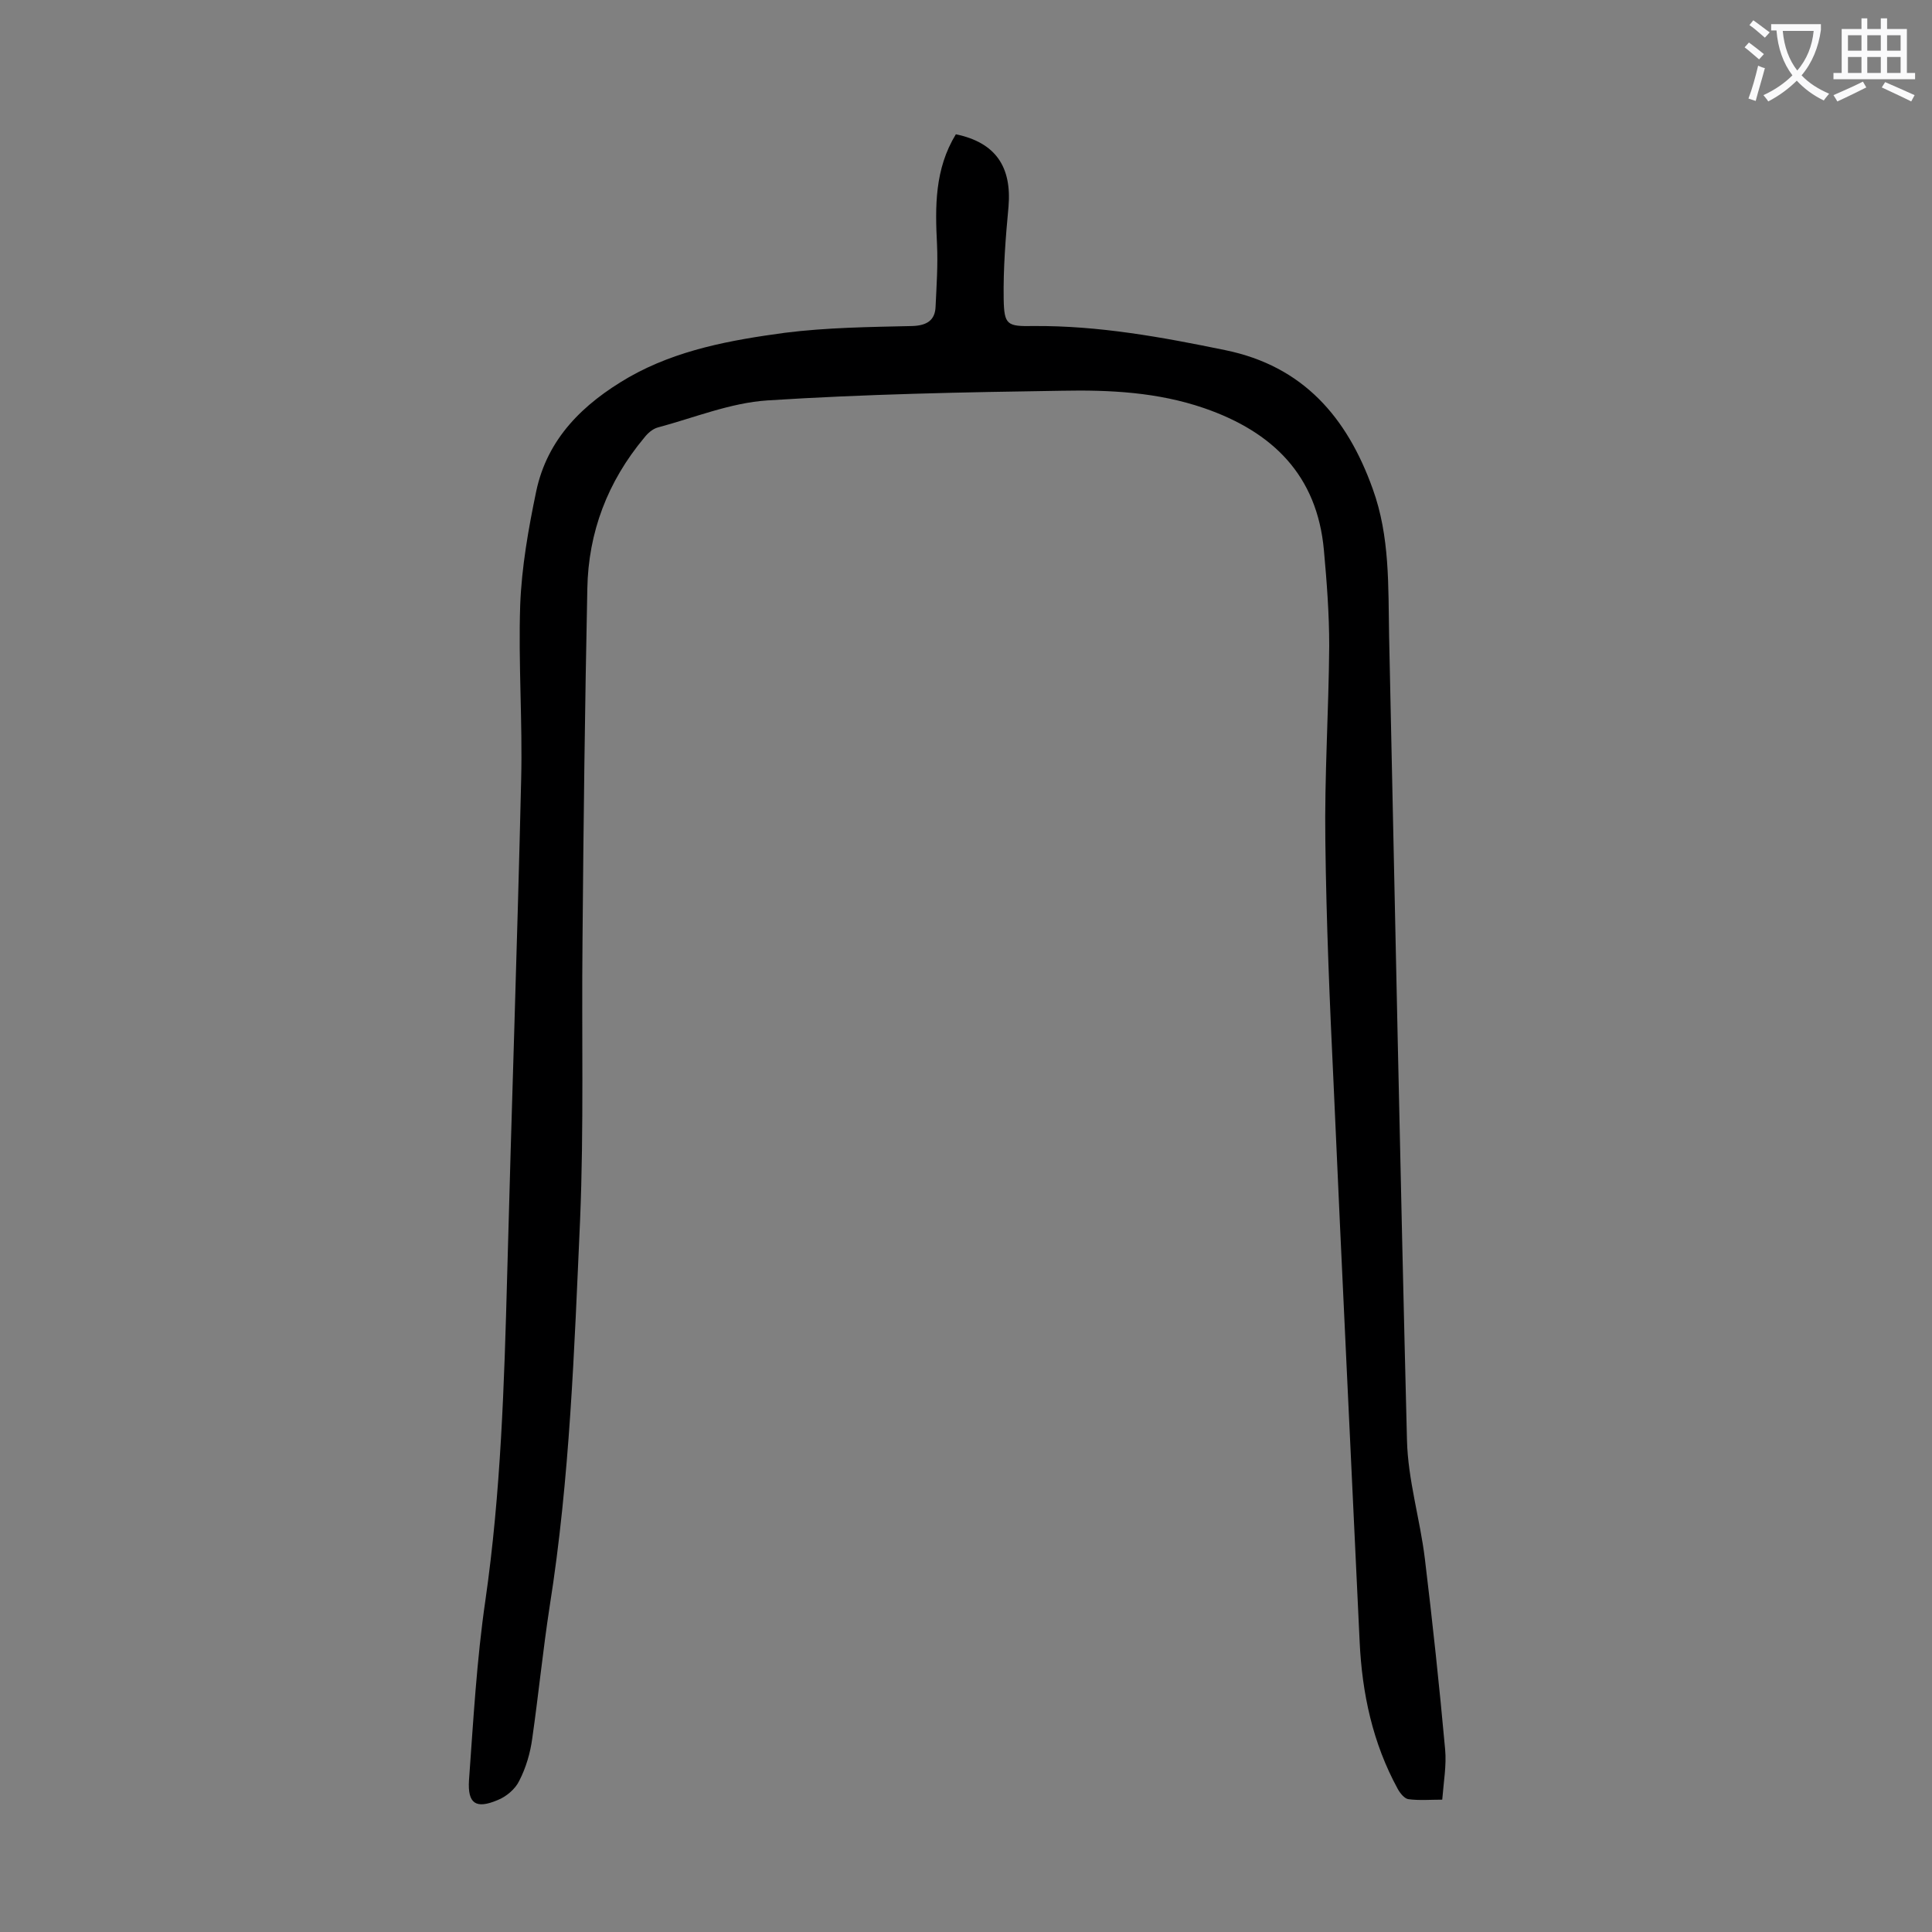 <svg enable-background="new 0 0 400 400" viewBox="0 0 400 400" xmlns="http://www.w3.org/2000/svg"><rect x="0" y="0" width="400" height="400" fill="#808080" stroke="none"/><path d="m197.9 27.8c8.2 1.7 11.6 6.7 10.9 15-.6 6.4-1.1 12.8-1 19.1.1 5.4.7 5.7 6.2 5.6 13.5-.1 26.6 2.3 39.7 5 16.1 3.3 25.2 13.9 30.5 28.7 3.6 9.9 3.2 20.2 3.4 30.5 1.2 55.5 2.3 111 3.7 166.5.2 8.2 2.7 16.3 3.7 24.5 1.6 13.2 3 26.3 4.2 39.5.3 3.3-.3 6.6-.6 10.4-2.5 0-4.8.2-7-.1-.8-.1-1.7-1.2-2.2-2.1-5.2-9.5-7.4-19.8-7.9-30.5-1.8-38.5-3.7-77.1-5.4-115.6-.8-16.7-1.5-33.4-1.7-50.1-.2-13.5.7-27 .8-40.5 0-6.6-.5-13.2-1.1-19.8-1.4-15.5-10.6-24.5-24.8-29.4-9.6-3.3-19.5-3.8-29.5-3.6-20.3.3-40.7.7-60.9 2-7.7.5-15.2 3.6-22.7 5.6-1.1.3-2.1 1.2-2.8 2.1-7.6 9.1-11.6 19.6-11.8 31.3-.5 24.3-.8 48.6-1 73-.2 19.2.3 38.5-.5 57.7-1.2 26.7-2.1 53.5-6.3 80-1.4 9.1-2.3 18.2-3.6 27.3-.4 3-1.3 6.1-2.7 8.8-.8 1.7-2.7 3.3-4.5 4-4.5 1.9-6.2.7-5.9-4.1.9-12.4 1.6-25 3.4-37.3 3.2-22.3 3.9-44.7 4.5-67.1.9-34.3 2.1-68.5 2.9-102.8.3-12-.6-24.1-.2-36.1.3-7.9 1.7-15.8 3.3-23.5 2.3-11 9.7-18.2 19.2-23.7 10-5.7 21.2-7.7 32.3-9.2 8.7-1.1 17.6-1.2 26.4-1.4 3-.1 4.7-1.2 4.8-4 .2-4.3.5-8.6.3-12.9-.4-7.8-.5-15.6 3.9-22.8z" fill="#000001"/><g fill="#fafafb"><path d="m362.1 8.8c1.1.8 2.1 1.6 3.1 2.4l-1 1.1c-1.3-1.1-2.3-2-3-2.5zm1.9 4.8c.5.2.9.4 1.4.5-.6 2.3-1.3 4.5-1.9 6.8l-1.5-.5c.8-2.1 1.4-4.3 2-6.8zm-1-9.4c1.3.9 2.4 1.8 3.4 2.5l-1 1.1c-1.4-1.2-2.4-2.1-3.2-2.6zm3.7 2.2v-1.4h10.3v1.2c-.5 3.6-1.8 6.8-4 9.4 1.5 1.6 3.4 2.8 5.7 3.8-.3.4-.7.8-1.1 1.4-2.3-1.1-4.1-2.5-5.6-4.1-1.6 1.6-3.6 3.1-5.9 4.3-.3-.5-.7-.9-1-1.3 2.4-1.1 4.4-2.5 6-4.1-1.9-2.5-3-5.6-3.3-9.3h-1.1zm8.8 0h-6.4c.3 3.3 1.3 6 3 8.2 2-2.3 3.1-5.1 3.4-8.2z"/><path d="m385.3 3.8h1.3v2.2h2.8v-2.2h1.3v2.2h4.1v9.1h1.7v1.3h-16.9v-1.3h1.7v-9.1h4.1v-2.2zm.4 13.1.7 1.2c-1.8.9-3.8 1.9-6 2.9-.2-.4-.5-.8-.8-1.3 2.3-1 4.3-1.9 6.1-2.8zm-3.1-6.4h2.8v-3.2h-2.8zm0 4.6h2.8v-3.3h-2.8zm4-4.6h2.8v-3.2h-2.8zm0 4.6h2.8v-3.3h-2.8zm3.7 1.9c2.1.9 4.1 1.8 6.1 2.7l-.7 1.3c-2.2-1.1-4.2-2-6.1-2.9zm3.2-9.7h-2.8v3.2h2.8zm-2.8 7.8h2.8v-3.3h-2.8z"/></g></svg>